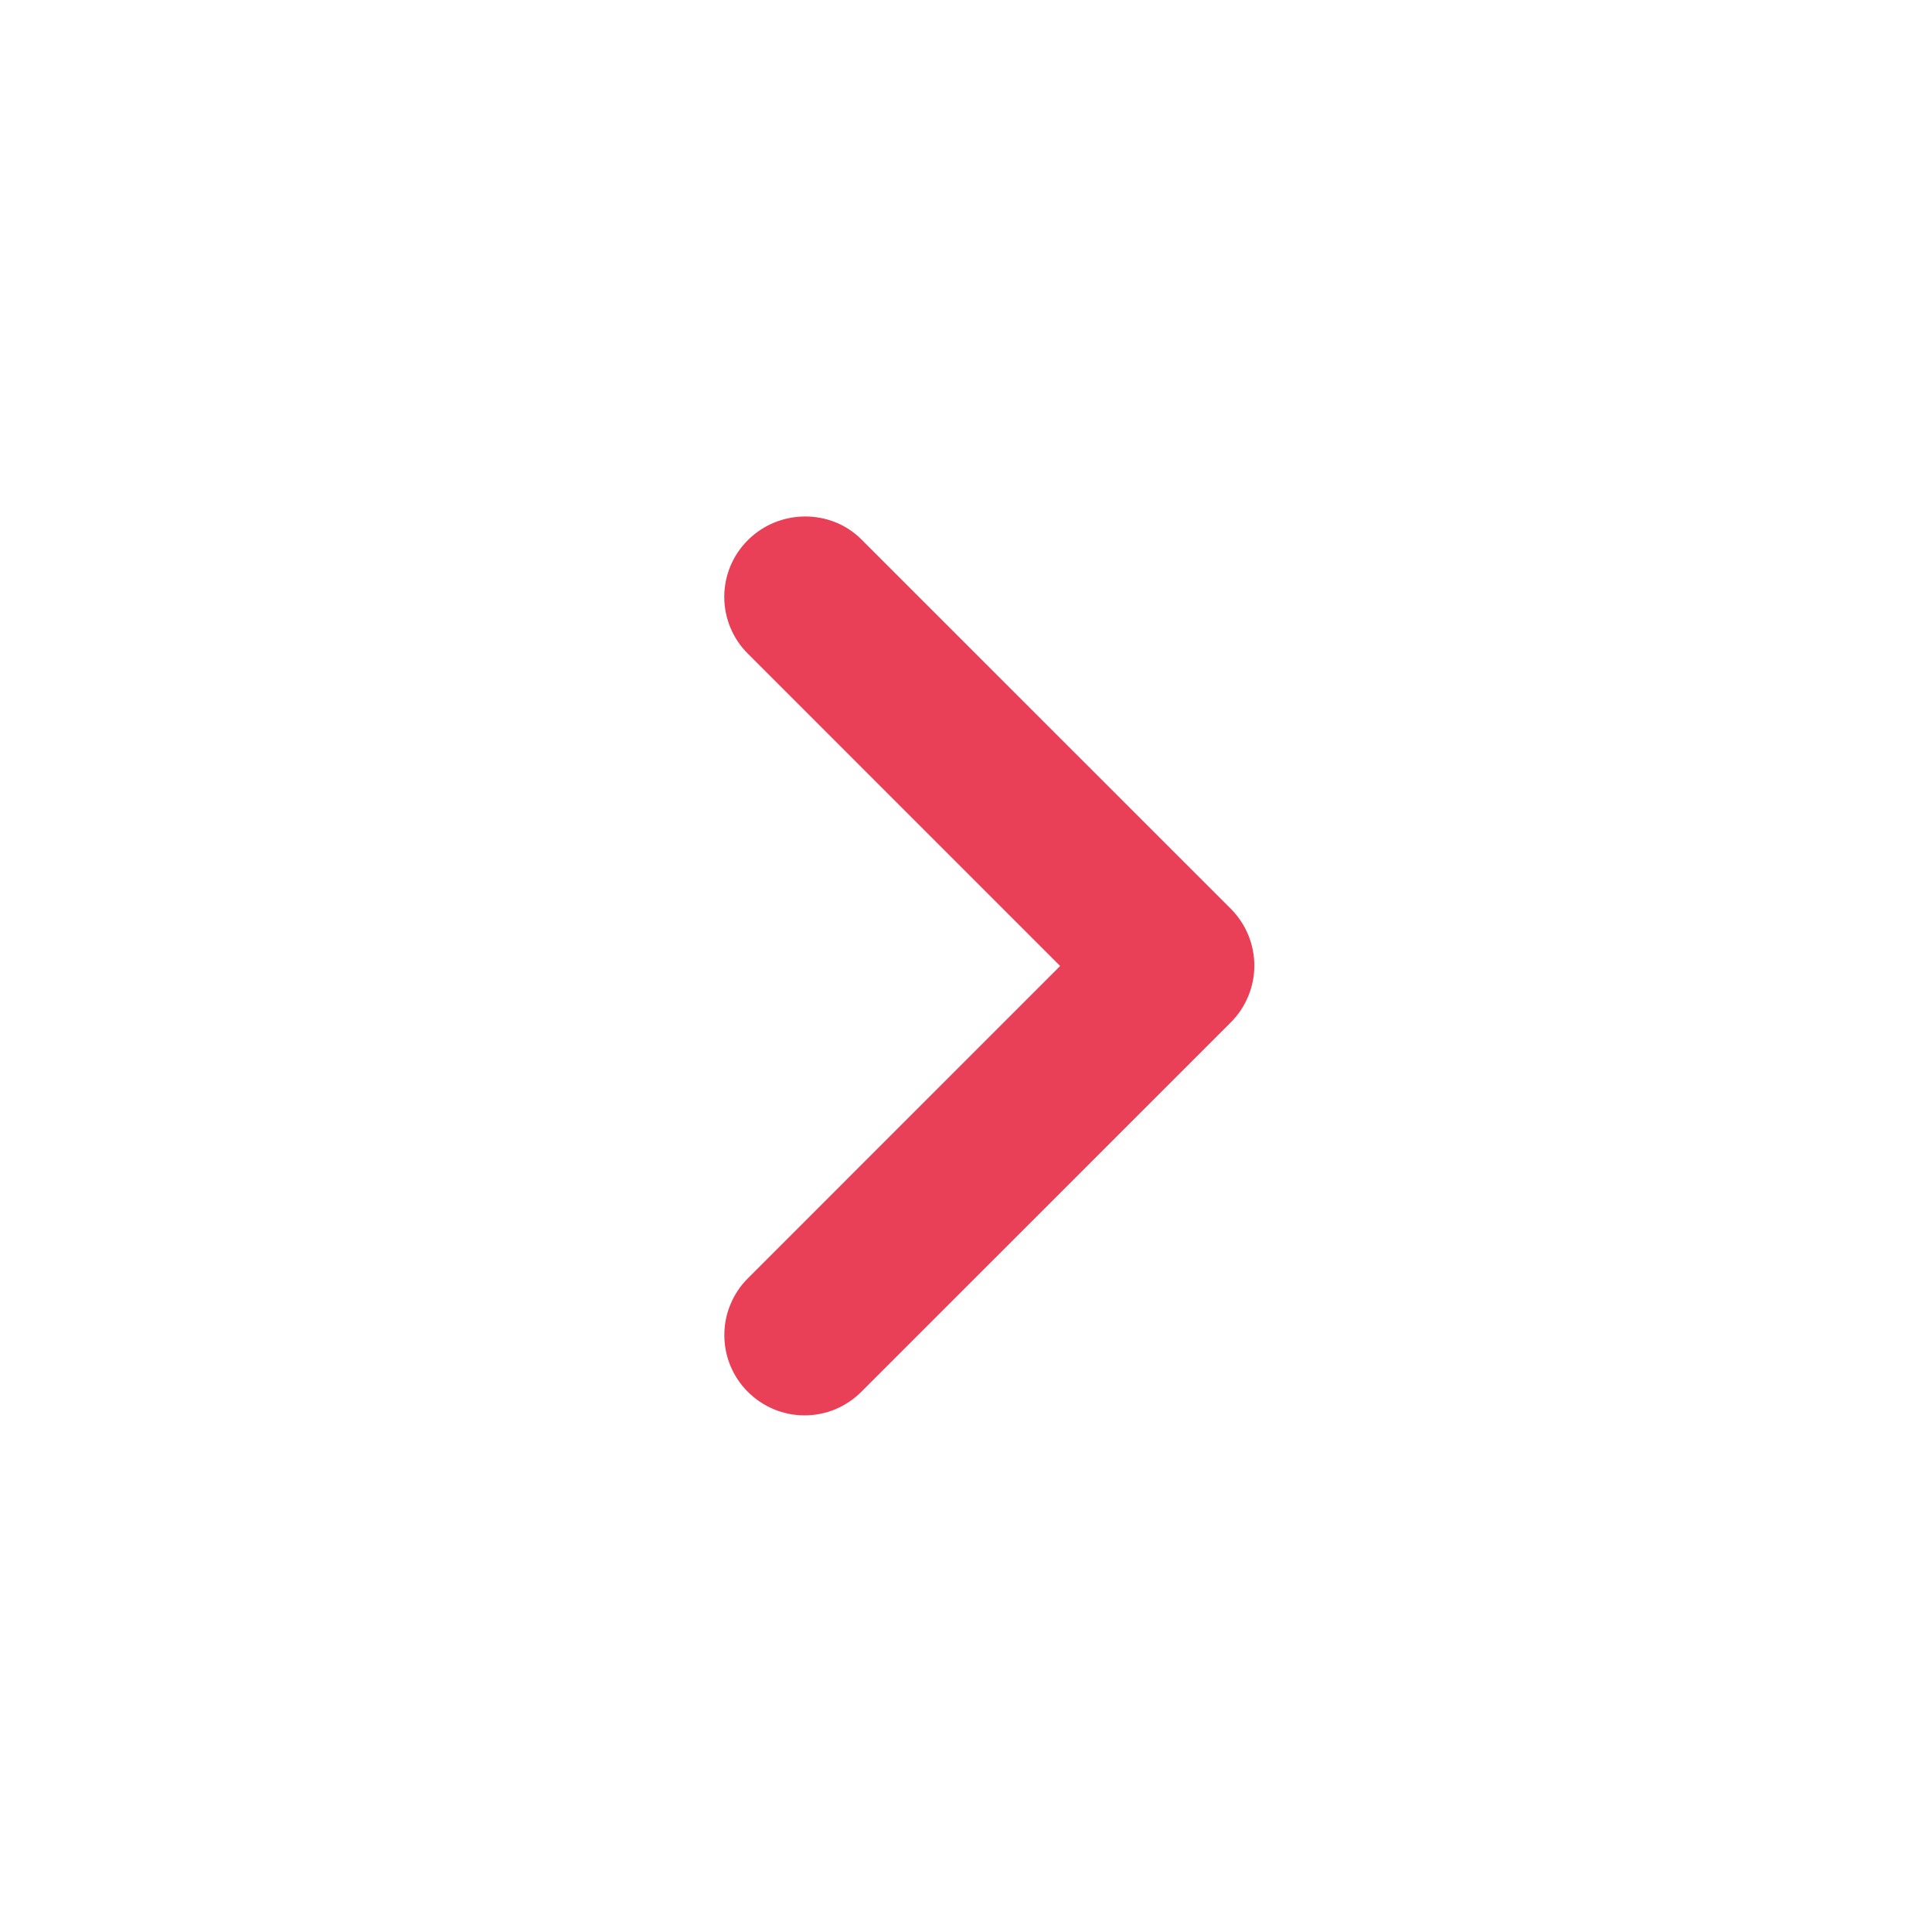 <svg width="25" height="25" viewBox="0 0 25 25" fill="none" xmlns="http://www.w3.org/2000/svg">
<path d="M9.677 6.99C9.58 7.086 9.504 7.2 9.451 7.326C9.399 7.452 9.372 7.588 9.372 7.724C9.372 7.86 9.399 7.995 9.451 8.121C9.504 8.248 9.58 8.362 9.677 8.458L13.718 12.5L9.677 16.542C9.58 16.638 9.504 16.753 9.452 16.879C9.399 17.005 9.373 17.14 9.373 17.276C9.373 17.412 9.399 17.547 9.452 17.674C9.504 17.799 9.58 17.914 9.677 18.01C9.773 18.107 9.888 18.183 10.014 18.236C10.14 18.288 10.275 18.315 10.411 18.315C10.547 18.315 10.682 18.288 10.809 18.236C10.934 18.183 11.049 18.107 11.145 18.01L15.927 13.229C16.023 13.133 16.1 13.018 16.152 12.892C16.204 12.766 16.231 12.631 16.231 12.495C16.231 12.358 16.204 12.223 16.152 12.097C16.1 11.971 16.023 11.857 15.927 11.76L11.145 6.979C10.75 6.583 10.083 6.583 9.677 6.99Z" fill="#E94057"/>
</svg>
